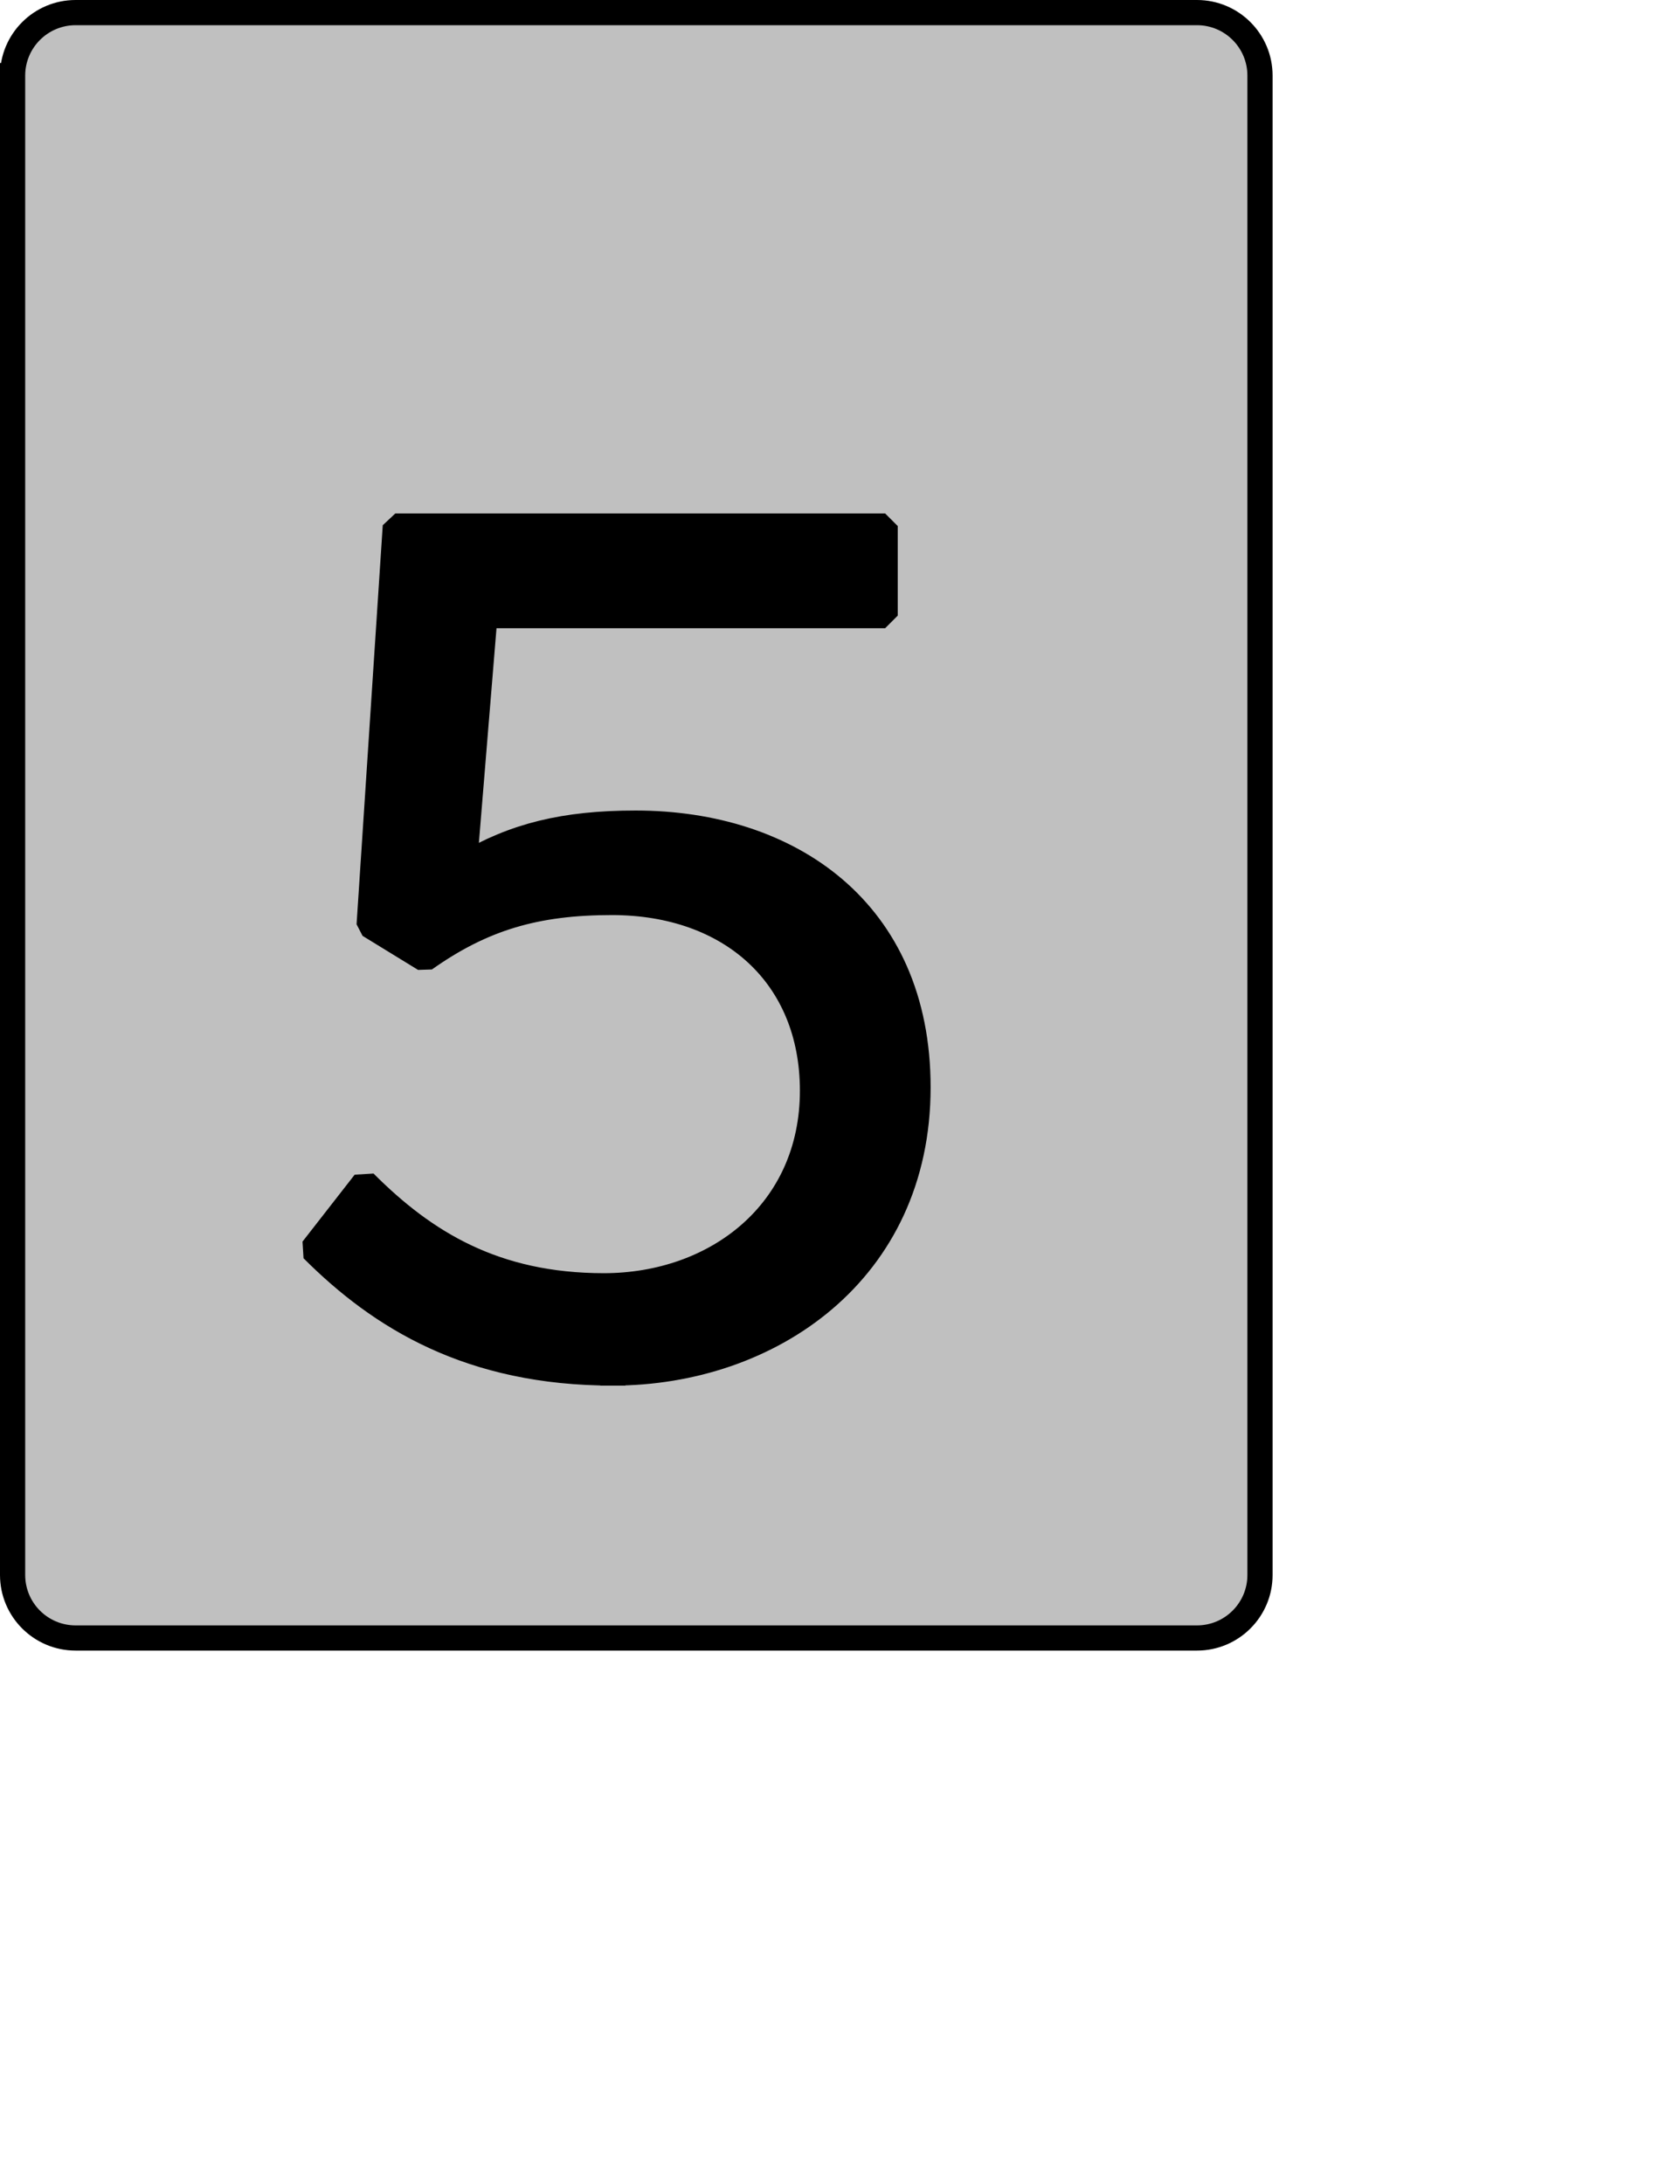<?xml version="1.0" encoding="UTF-8" standalone="no"?>
<svg width="35.278mm" height="45.861mm"
 xmlns="http://www.w3.org/2000/svg" xmlns:xlink="http://www.w3.org/1999/xlink"  version="1.2" baseProfile="tiny">
<title>Qt SVG Document</title>
<desc>Generated with Qt</desc>
<defs>
</defs>
<g fill="none" stroke="black" stroke-width="1" fill-rule="evenodd" stroke-linecap="square" stroke-linejoin="bevel" >

<g fill="#c0c0c0" fill-opacity="1" stroke="none" transform="matrix(1,0,0,1,0,0)"
font-family="Noto Sans" font-size="10" font-weight="400" font-style="normal" 
>
<path vector-effect="none" fill-rule="evenodd" d="M1,6 C1,3.239 3.239,1 6,1 L95,1 C97.761,1 100,3.239 100,6 L100,125 C100,127.761 97.761,130 95,130 L6,130 C3.239,130 1,127.761 1,125 L1,6"/>
</g>

<g fill="none" stroke="#000000" stroke-opacity="1" stroke-width="2" stroke-linecap="square" stroke-linejoin="bevel" transform="matrix(1,0,0,1,0,0)"
font-family="Noto Sans" font-size="10" font-weight="400" font-style="normal" 
>
<path vector-effect="none" fill-rule="evenodd" d="M1,6 C1,3.239 3.239,1 6,1 L95,1 C97.761,1 100,3.239 100,6 L100,125 C100,127.761 97.761,130 95,130 L6,130 C3.239,130 1,127.761 1,125 L1,6"/>
</g>

<g fill="none" stroke="#000000" stroke-opacity="1" stroke-width="2" stroke-linecap="square" stroke-linejoin="bevel" transform="matrix(1,0,0,1,0,0)"
font-family="Noto Sans CJK JP" font-size="90" font-weight="400" font-style="normal" 
>
<path vector-effect="none" fill-rule="evenodd" d="M48.641,108.969 C61.062,108.969 72.859,100.953 72.859,86.297 C72.859,72.25 62.594,65.328 50.453,65.328 C44.781,65.328 40.812,66.312 36.859,68.656 L38.484,48.859 L70.25,48.859 L70.25,41.75 L31.375,41.75 L29.297,73.422 L33.703,76.125 C38.297,72.875 42.531,71.625 48.562,71.625 C58.016,71.625 64.484,77.469 64.484,86.562 C64.484,96.188 56.844,102.047 47.922,102.047 C39.281,102.047 33.703,98.625 28.938,93.844 L24.797,99.156 C30.203,104.563 37.312,108.969 48.641,108.969 "/>
</g>

<g fill="#000000" fill-opacity="1" stroke="none" transform="matrix(1,0,0,1,0,0)"
font-family="Noto Sans CJK JP" font-size="90" font-weight="400" font-style="normal" 
>
<path vector-effect="none" fill-rule="evenodd" d="M48.641,108.969 C61.062,108.969 72.859,100.953 72.859,86.297 C72.859,72.25 62.594,65.328 50.453,65.328 C44.781,65.328 40.812,66.312 36.859,68.656 L38.484,48.859 L70.25,48.859 L70.25,41.75 L31.375,41.75 L29.297,73.422 L33.703,76.125 C38.297,72.875 42.531,71.625 48.562,71.625 C58.016,71.625 64.484,77.469 64.484,86.562 C64.484,96.188 56.844,102.047 47.922,102.047 C39.281,102.047 33.703,98.625 28.938,93.844 L24.797,99.156 C30.203,104.563 37.312,108.969 48.641,108.969 "/>
</g>
</g>
</svg>
